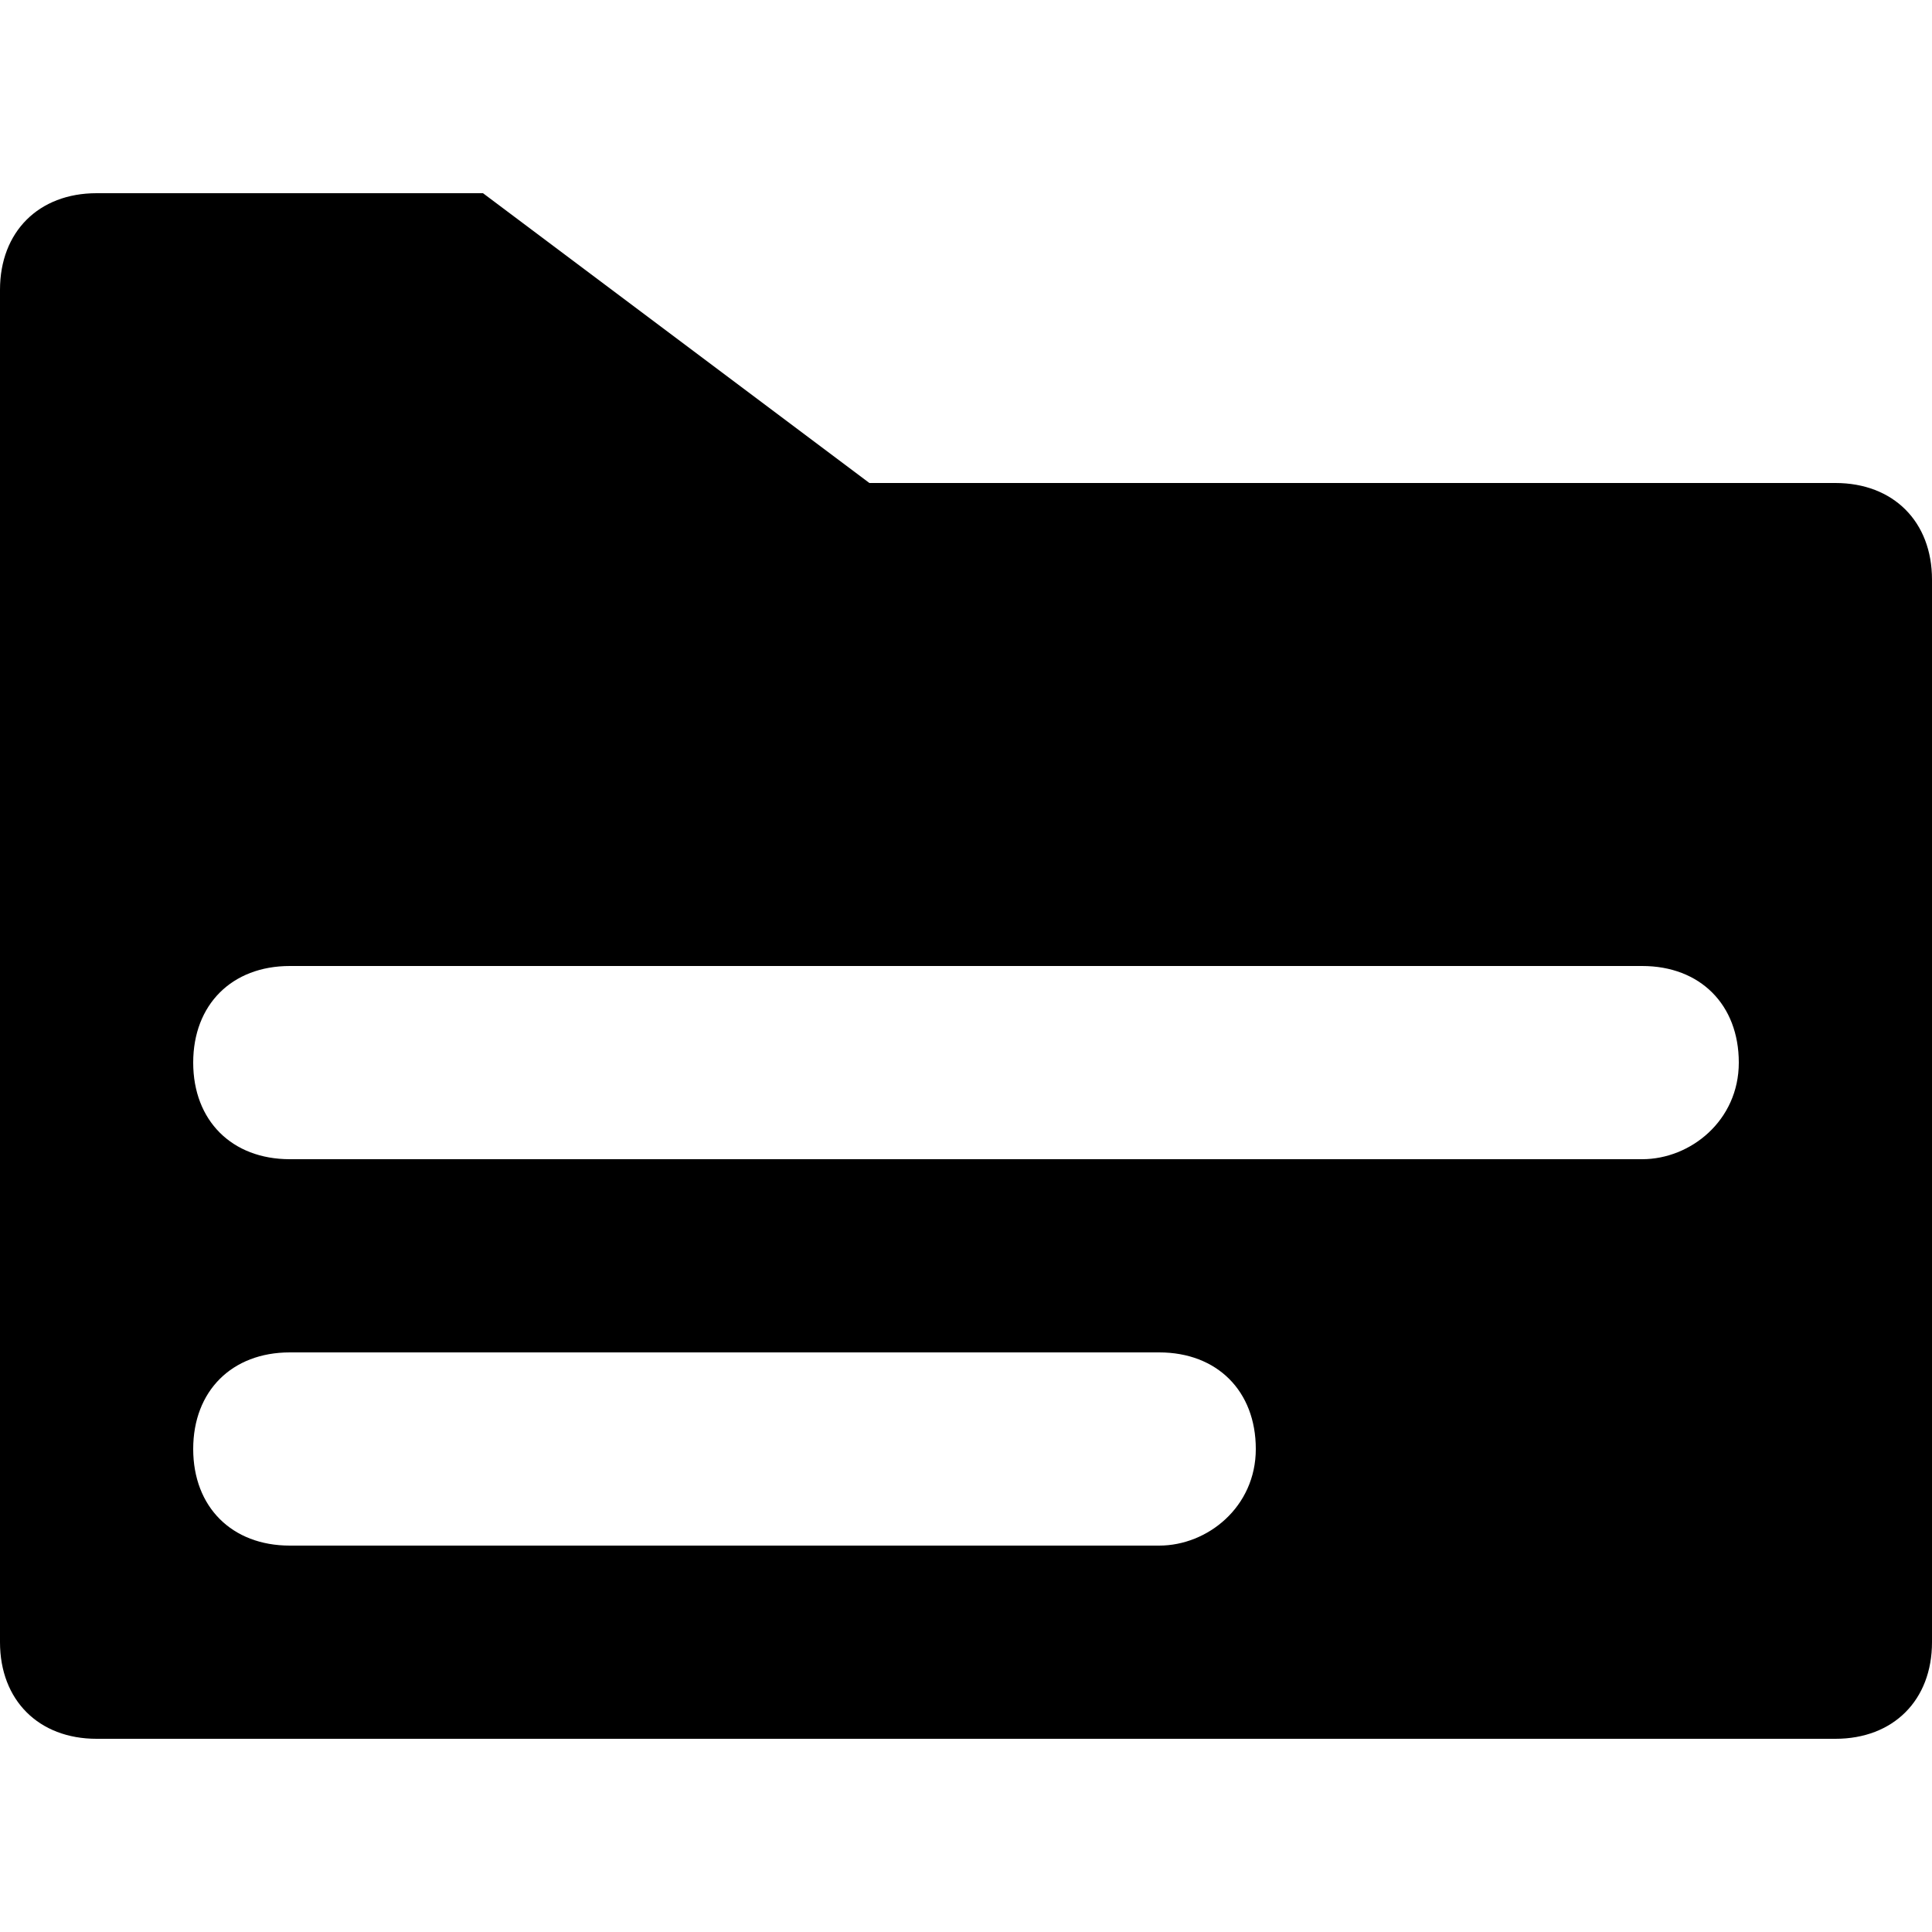 <?xml version="1.0" encoding="iso-8859-1"?>
<!-- Generator: Adobe Illustrator 19.0.0, SVG Export Plug-In . SVG Version: 6.00 Build 0)  -->
<svg version="1.1" id="Capa_1" xmlns="http://www.w3.org/2000/svg" xmlns:xlink="http://www.w3.org/1999/xlink" x="0px" y="0px"
	 viewBox="0 0 512 512" style="enable-background:new 0 0 512 512;" xml:space="preserve">
<g>
	<g>
		<path d="M486.4,128h-256L128,51.2H25.6C10.24,51.2,0,61.44,0,76.8v358.4c0,15.36,10.24,25.6,25.6,25.6h460.8
			c15.36,0,25.6-10.24,25.6-25.6V153.6C512,138.24,501.76,128,486.4,128z M307.2,409.6H76.8c-15.36,0-25.6-10.24-25.6-25.6
			s10.24-25.6,25.6-25.6h230.4c15.36,0,25.6,10.24,25.6,25.6S320,409.6,307.2,409.6z M435.2,307.2H76.8
			c-15.36,0-25.6-10.24-25.6-25.6c0-15.36,10.24-25.6,25.6-25.6h358.4c15.36,0,25.6,10.24,25.6,25.6
			C460.8,296.96,448,307.2,435.2,307.2z"/>
	</g>
</g>
<g>
</g>
<g>
</g>
<g>
</g>
<g>
</g>
<g>
</g>
<g>
</g>
<g>
</g>
<g>
</g>
<g>
</g>
<g>
</g>
<g>
</g>
<g>
</g>
<g>
</g>
<g>
</g>
<g>
</g>
</svg>
